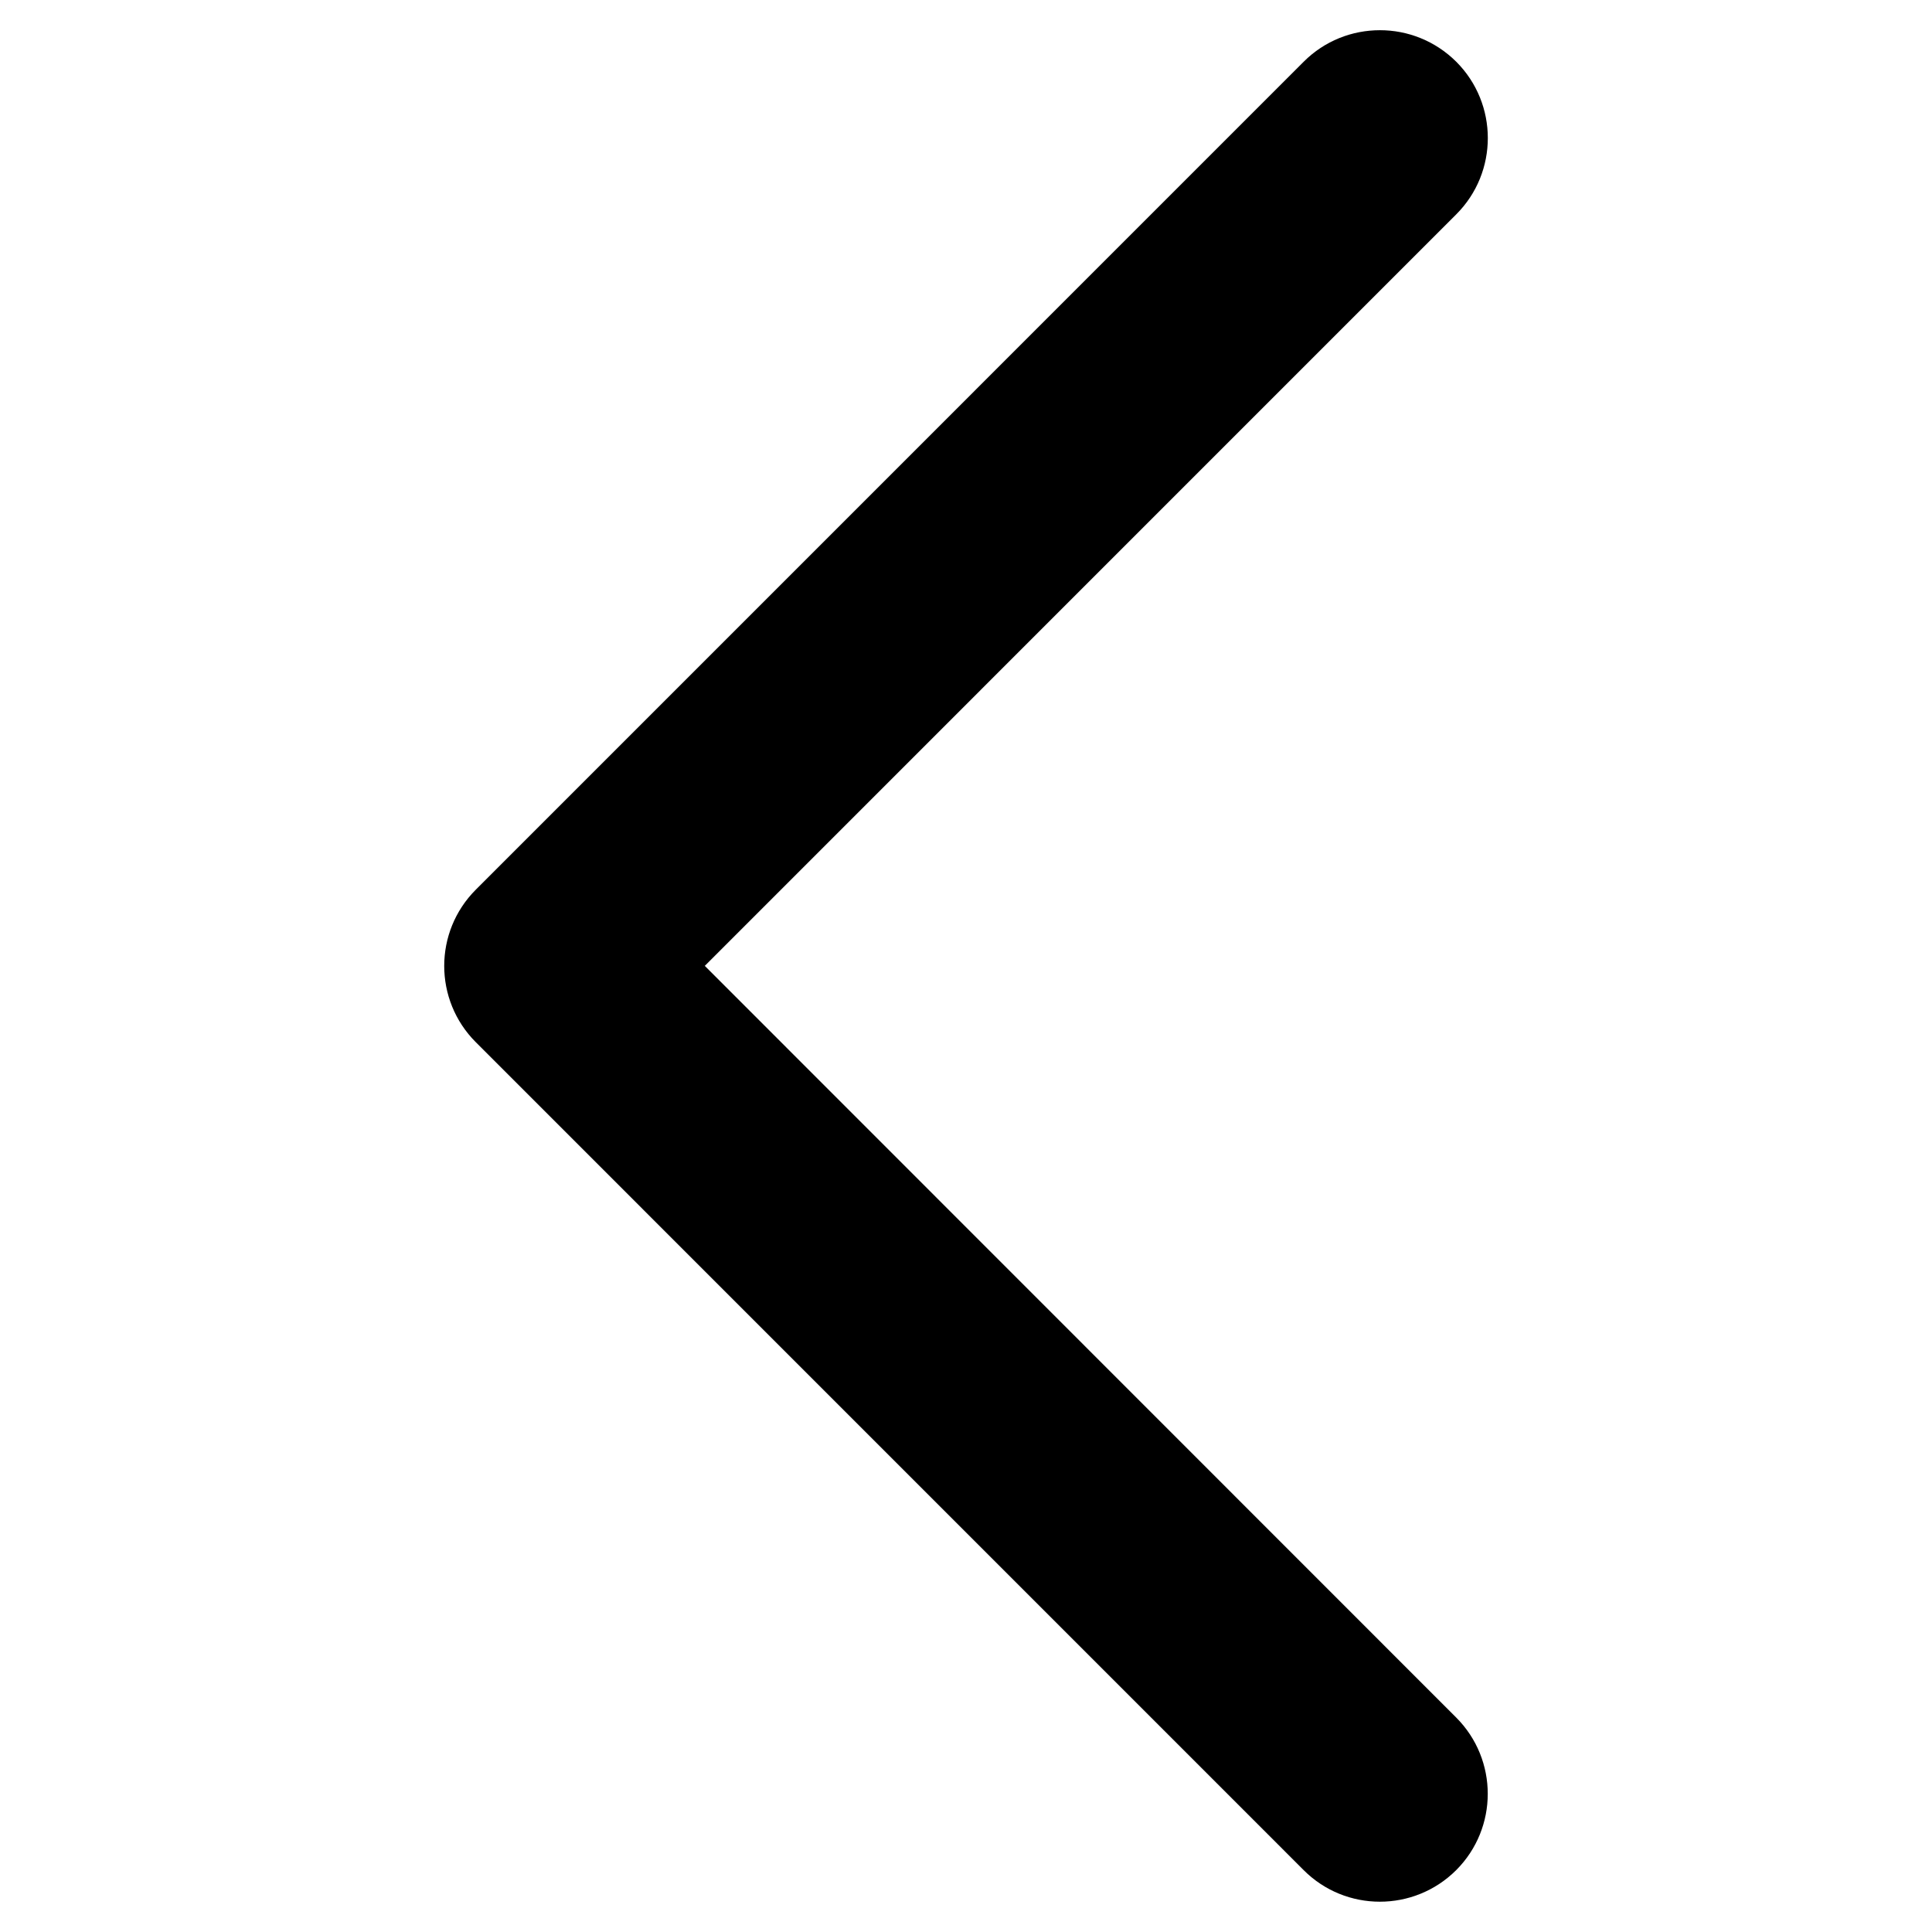<?xml version="1.0" encoding="utf-8"?>
<!-- Generator: Adobe Illustrator 16.0.0, SVG Export Plug-In . SVG Version: 6.00 Build 0)  -->
<!DOCTYPE svg PUBLIC "-//W3C//DTD SVG 1.1//EN" "http://www.w3.org/Graphics/SVG/1.1/DTD/svg11.dtd">
<svg version="1.1" id="Layer_1" xmlns="http://www.w3.org/2000/svg" xmlns:xlink="http://www.w3.org/1999/xlink" x="0px" y="0px"
	 width="30px" height="30px" viewBox="0 0 30 30" enable-background="new 0 0 30 30" xml:space="preserve">
<path d="M21.428,0.469c0.428,0,0.856,0.163,1.185,0.49c0.653,0.654,0.653,1.716,0,2.369l-11.669,11.67L22.612,26.67
	c0.653,0.654,0.653,1.715,0,2.369c-0.656,0.654-1.716,0.654-2.369,0L7.389,16.184c-0.655-0.655-0.655-1.715,0-2.37L20.243,0.959
	C20.569,0.632,20.998,0.469,21.428,0.469z"/>
</svg>
